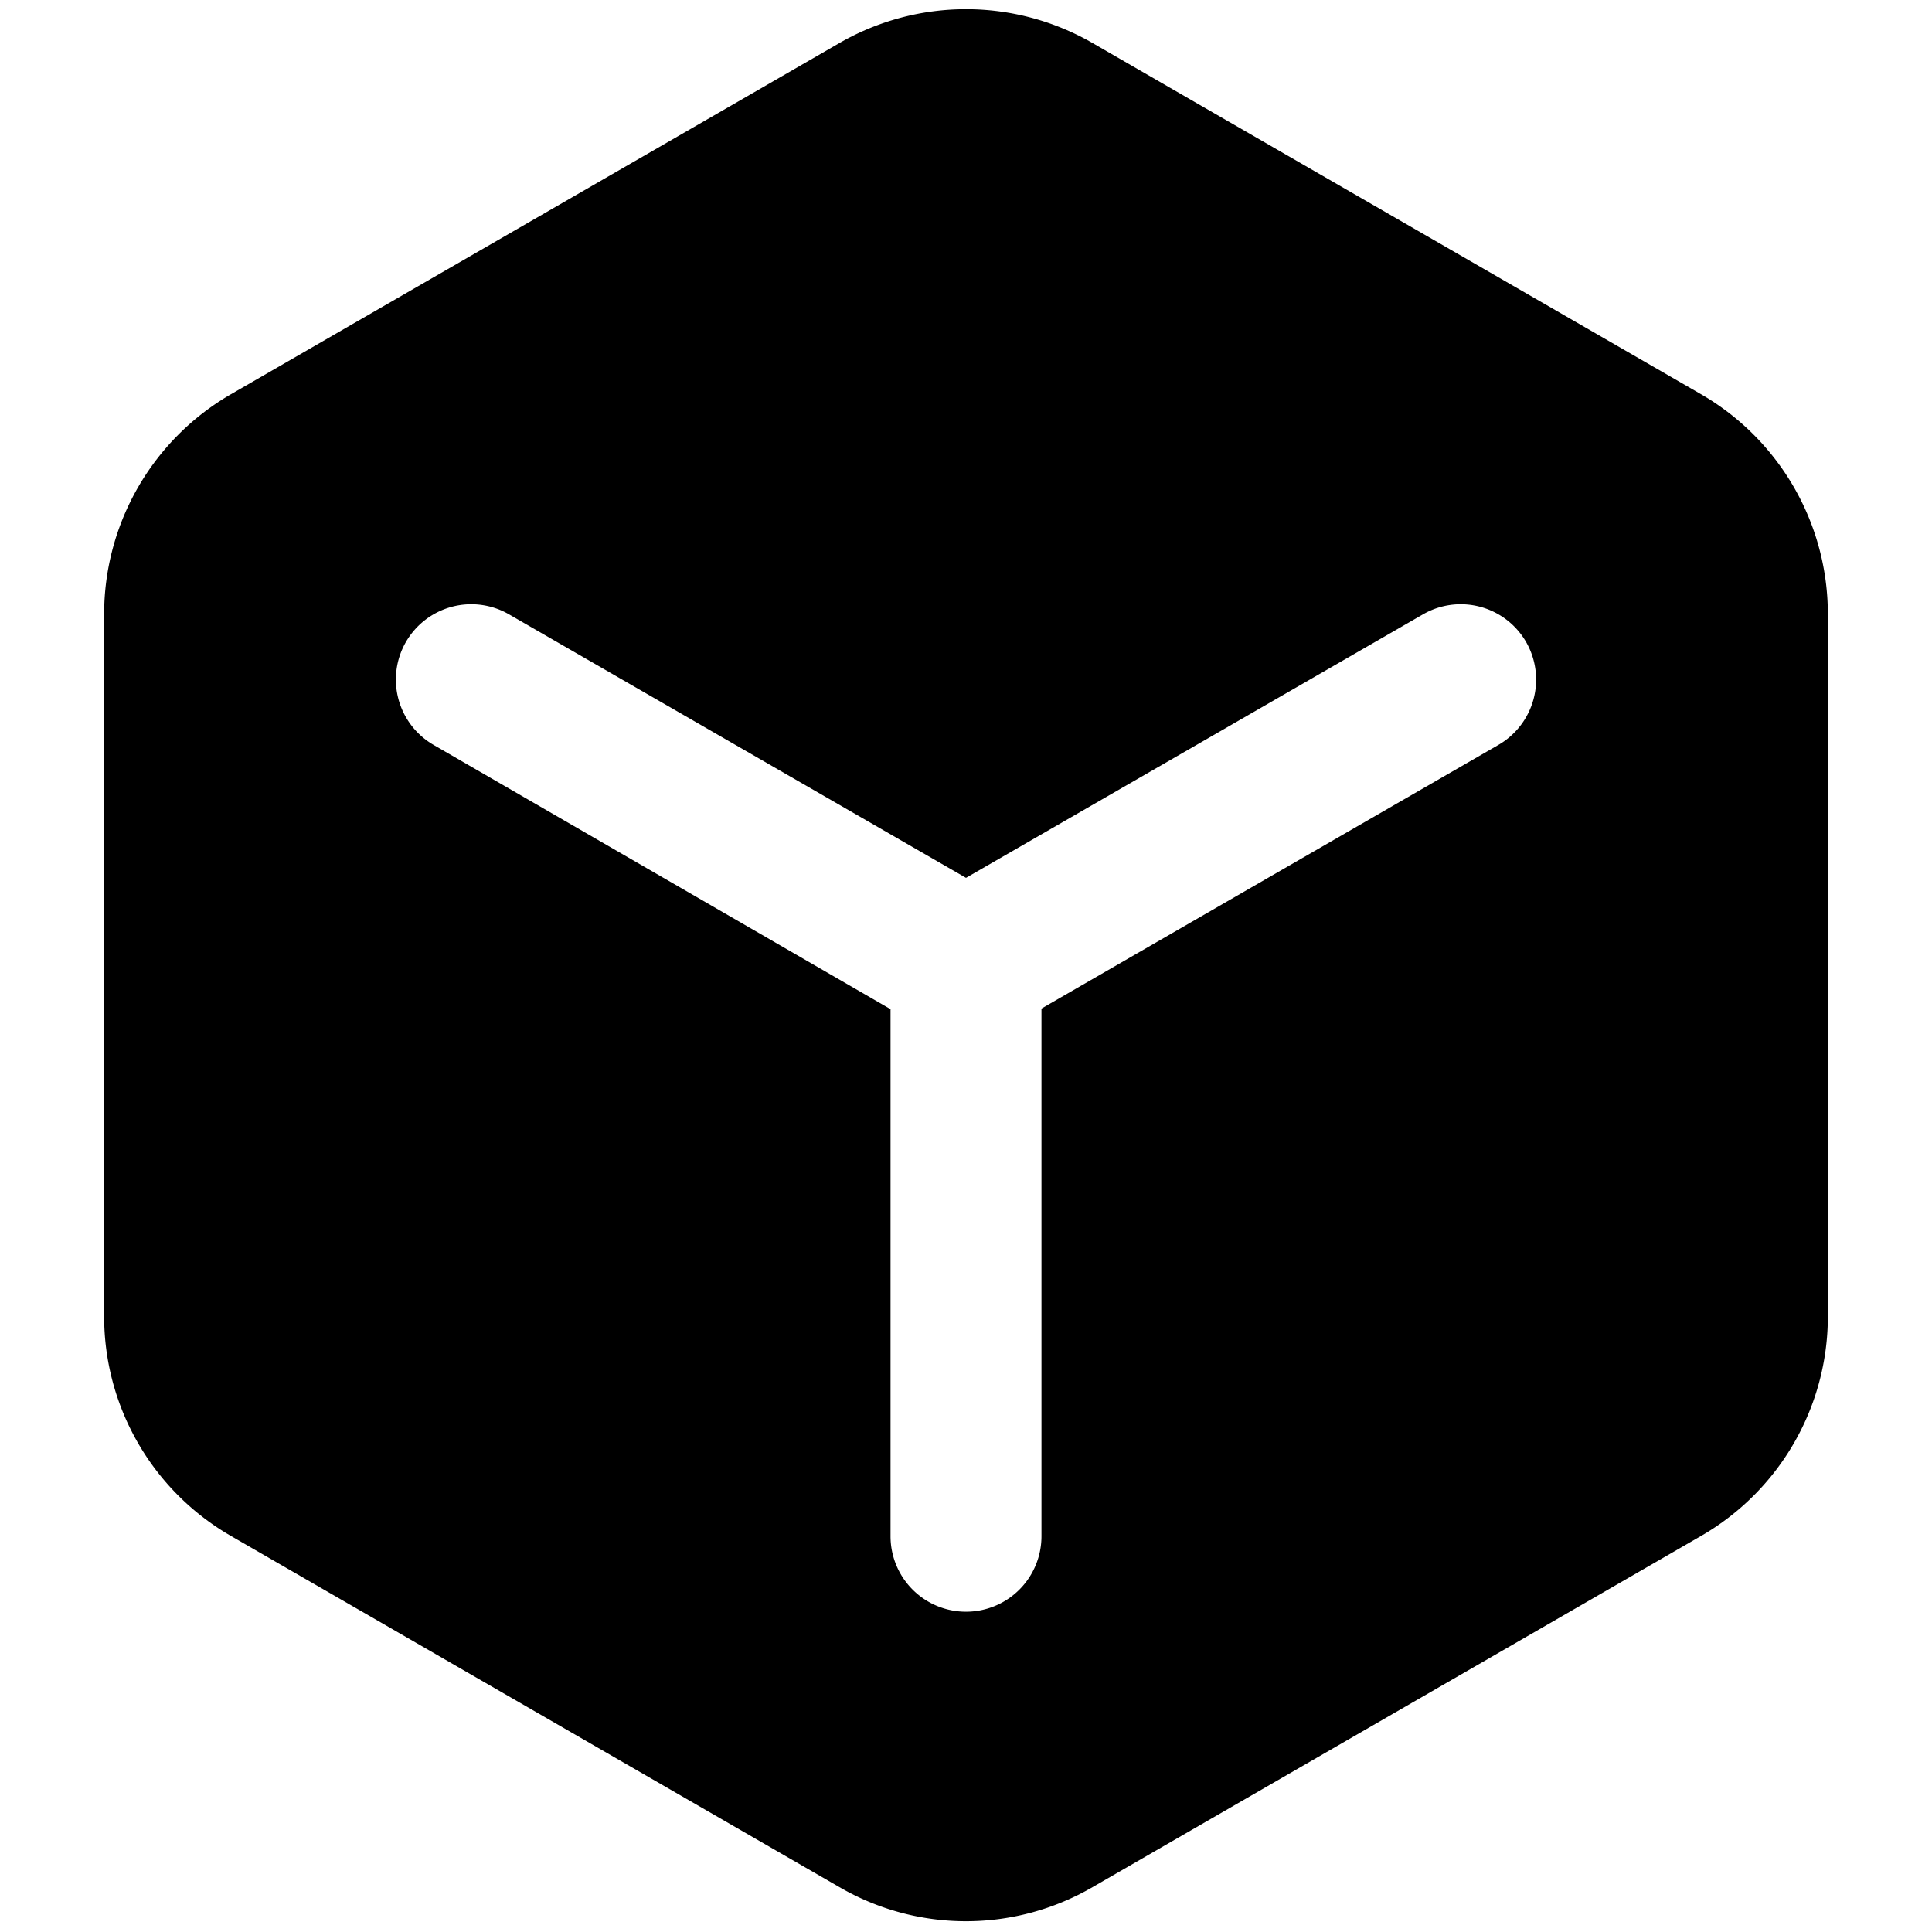 <svg viewBox="0 0 64 64" xmlns="http://www.w3.org/2000/svg"><path d="m36.2 1.43 20.15 11.63a8.41 8.41 0 0 1 4.2 7.28v23.27a8.39 8.39 0 0 1 -4.2 7.27l-20.15 11.63a8.35 8.35 0 0 1 -8.4 0l-20.15-11.63a8.39 8.39 0 0 1 -4.2-7.27v-23.27a8.41 8.41 0 0 1 4.2-7.28l20.15-11.63a8.4 8.4 0 0 1 8.4 0zm-6.7 32v17.46a2.5 2.5 0 0 0 2.5 2.5 2.5 2.5 0 0 0 2.5-2.5v-17.48l15.13-8.73a2.5 2.5 0 0 0 .92-3.42 2.5 2.5 0 0 0 -3.41-.91l-15.14 8.73-15.14-8.73a2.5 2.5 0 0 0 -3.41.91 2.5 2.5 0 0 0 .92 3.42z"/><path d="m0 0h64v64h-64z" fill="none"/></svg>